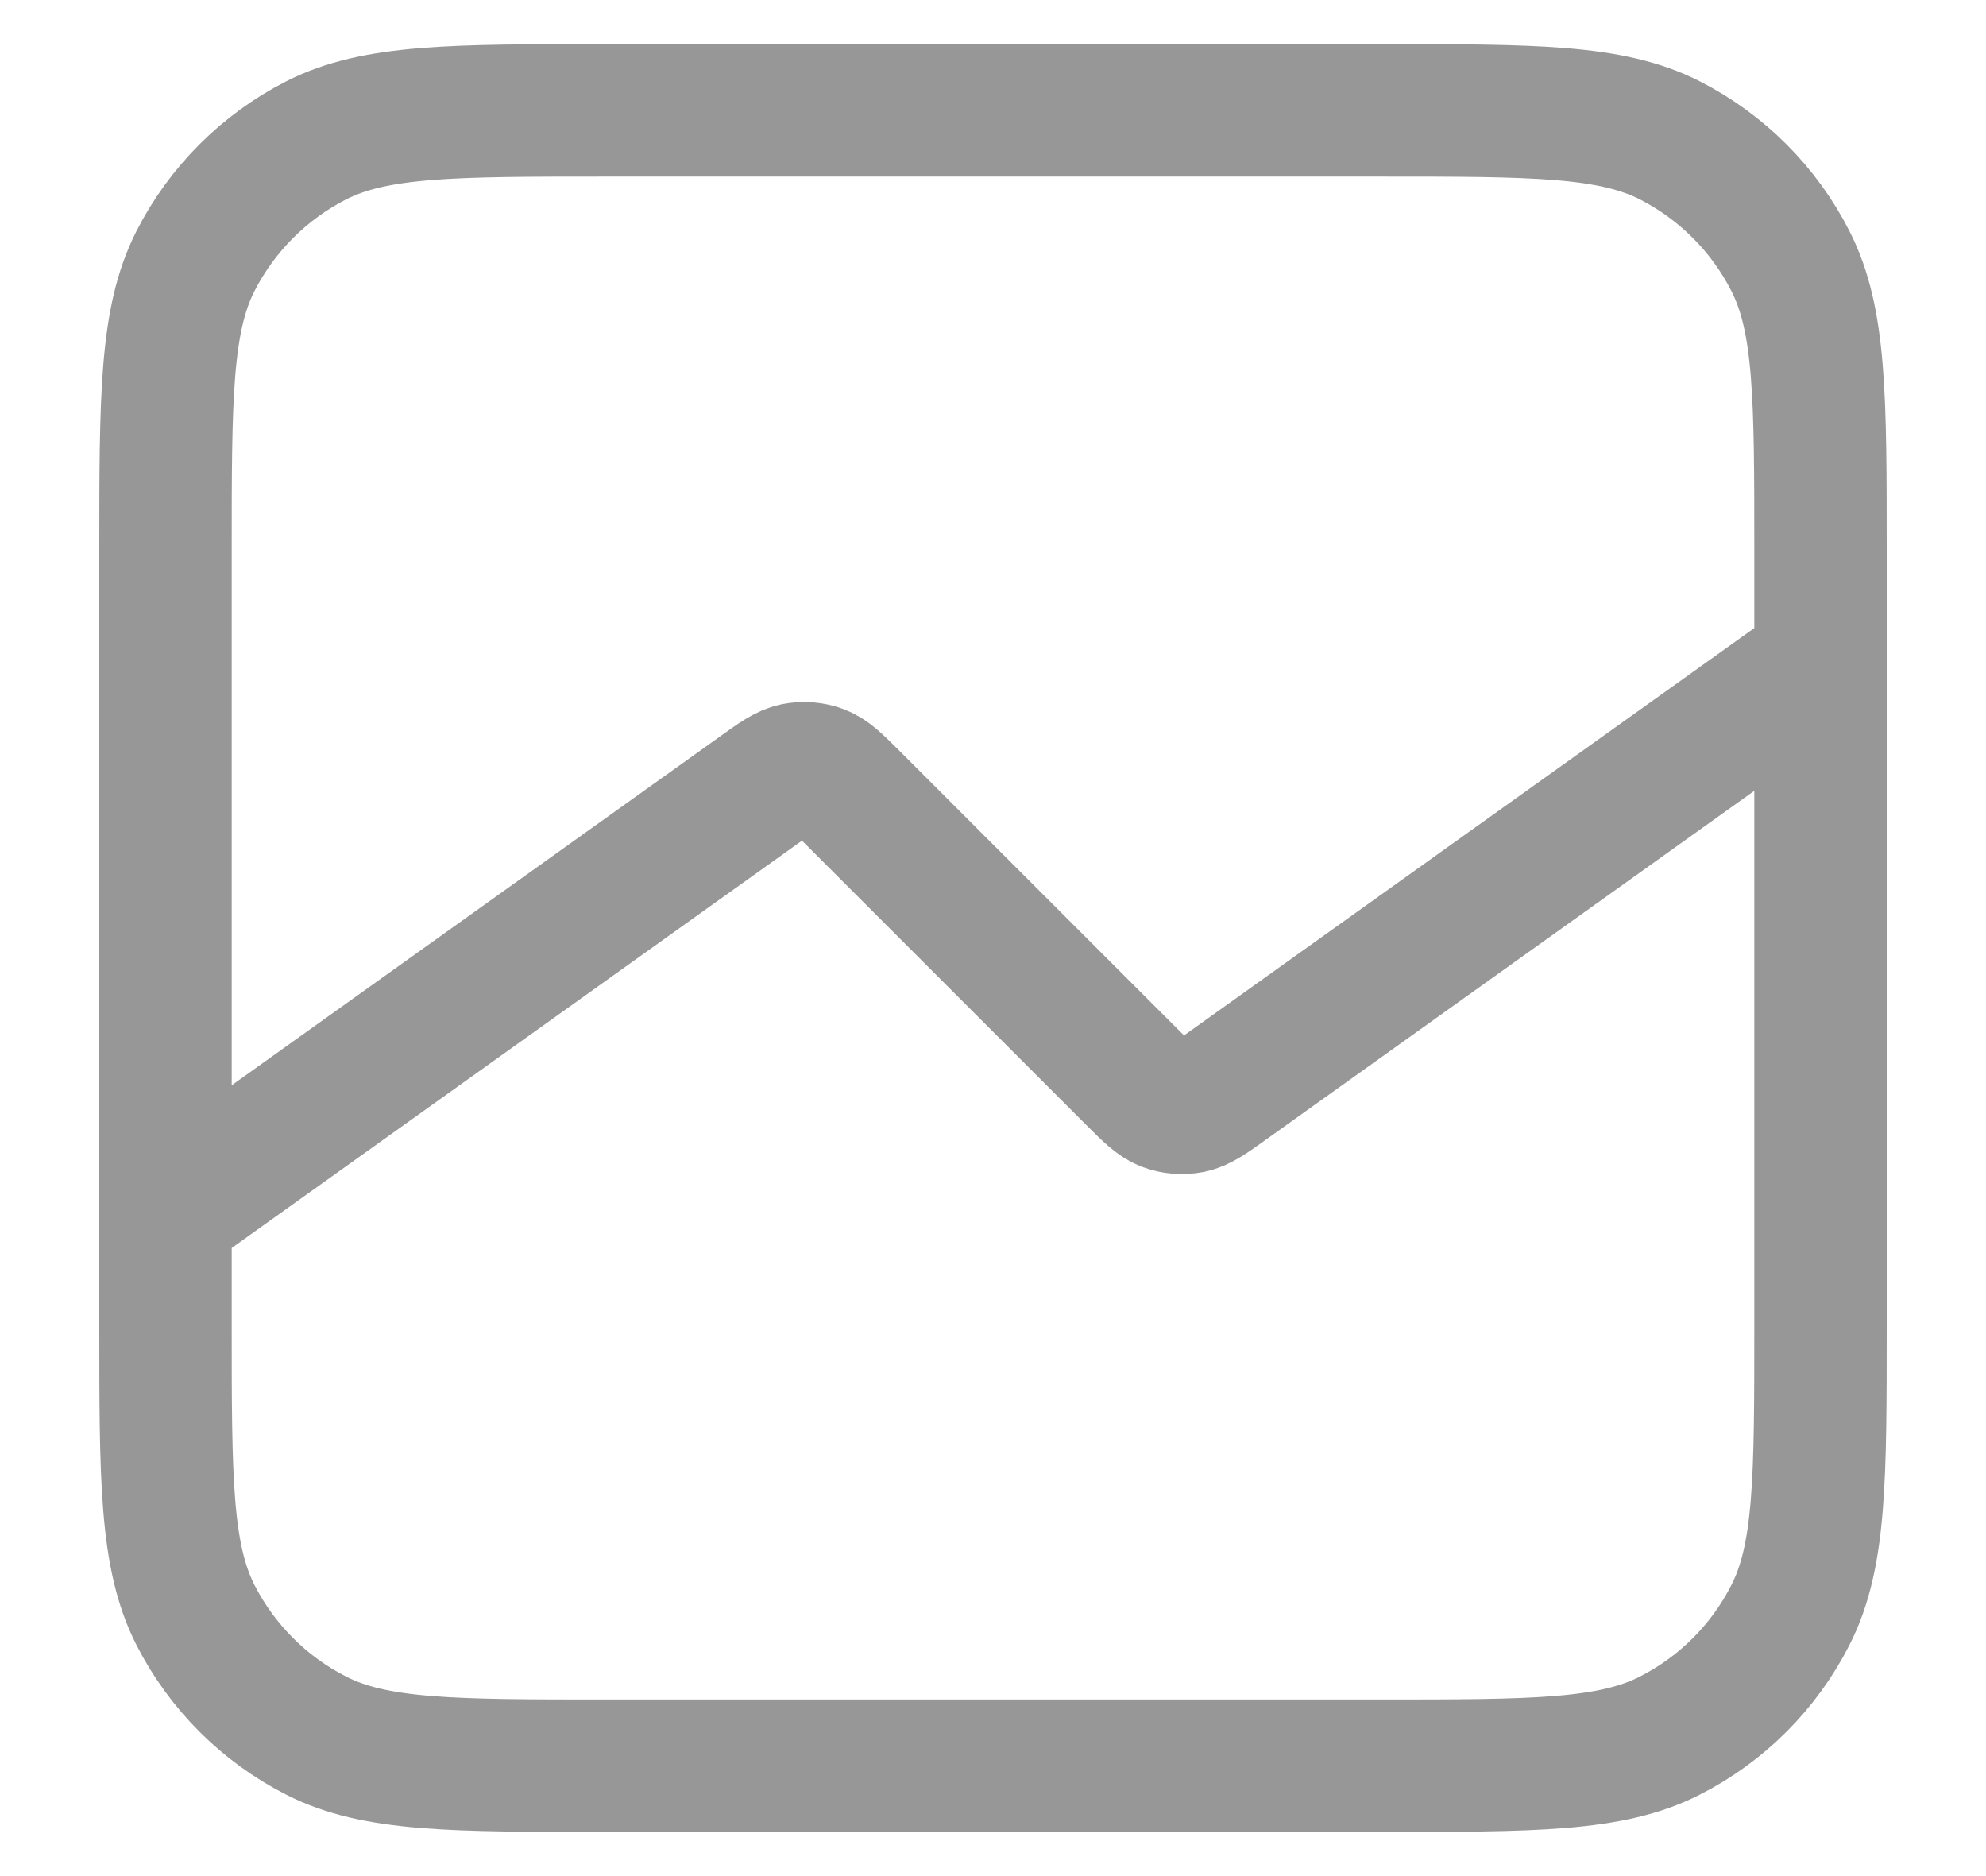 <svg width="18" height="17" viewBox="0 0 18 17" fill="none" xmlns="http://www.w3.org/2000/svg">
<path d="M16.5 6L11.126 9.838C10.963 9.955 10.881 10.013 10.794 10.031C10.717 10.046 10.637 10.04 10.563 10.012C10.48 9.98 10.409 9.909 10.267 9.767L7.733 7.233C7.591 7.091 7.52 7.02 7.437 6.988C7.363 6.96 7.283 6.954 7.206 6.969C7.119 6.987 7.037 7.045 6.874 7.162L1.5 11M5.5 16H12.5C13.9 16 14.6 16 15.135 15.727C15.605 15.488 15.988 15.105 16.227 14.635C16.5 14.1 16.5 13.4 16.5 12V5C16.5 3.6 16.5 2.9 16.227 2.365C15.988 1.895 15.605 1.512 15.135 1.272C14.6 1 13.9 1 12.5 1H5.5C4.1 1 3.4 1 2.865 1.272C2.395 1.512 2.012 1.895 1.772 2.365C1.5 2.9 1.5 3.6 1.5 5V12C1.5 13.4 1.5 14.1 1.772 14.635C2.012 15.105 2.395 15.488 2.865 15.727C3.4 16 4.1 16 5.5 16Z" stroke="#979797" stroke-width="1.2" stroke-linecap="round" stroke-linejoin="round"/>
</svg>
